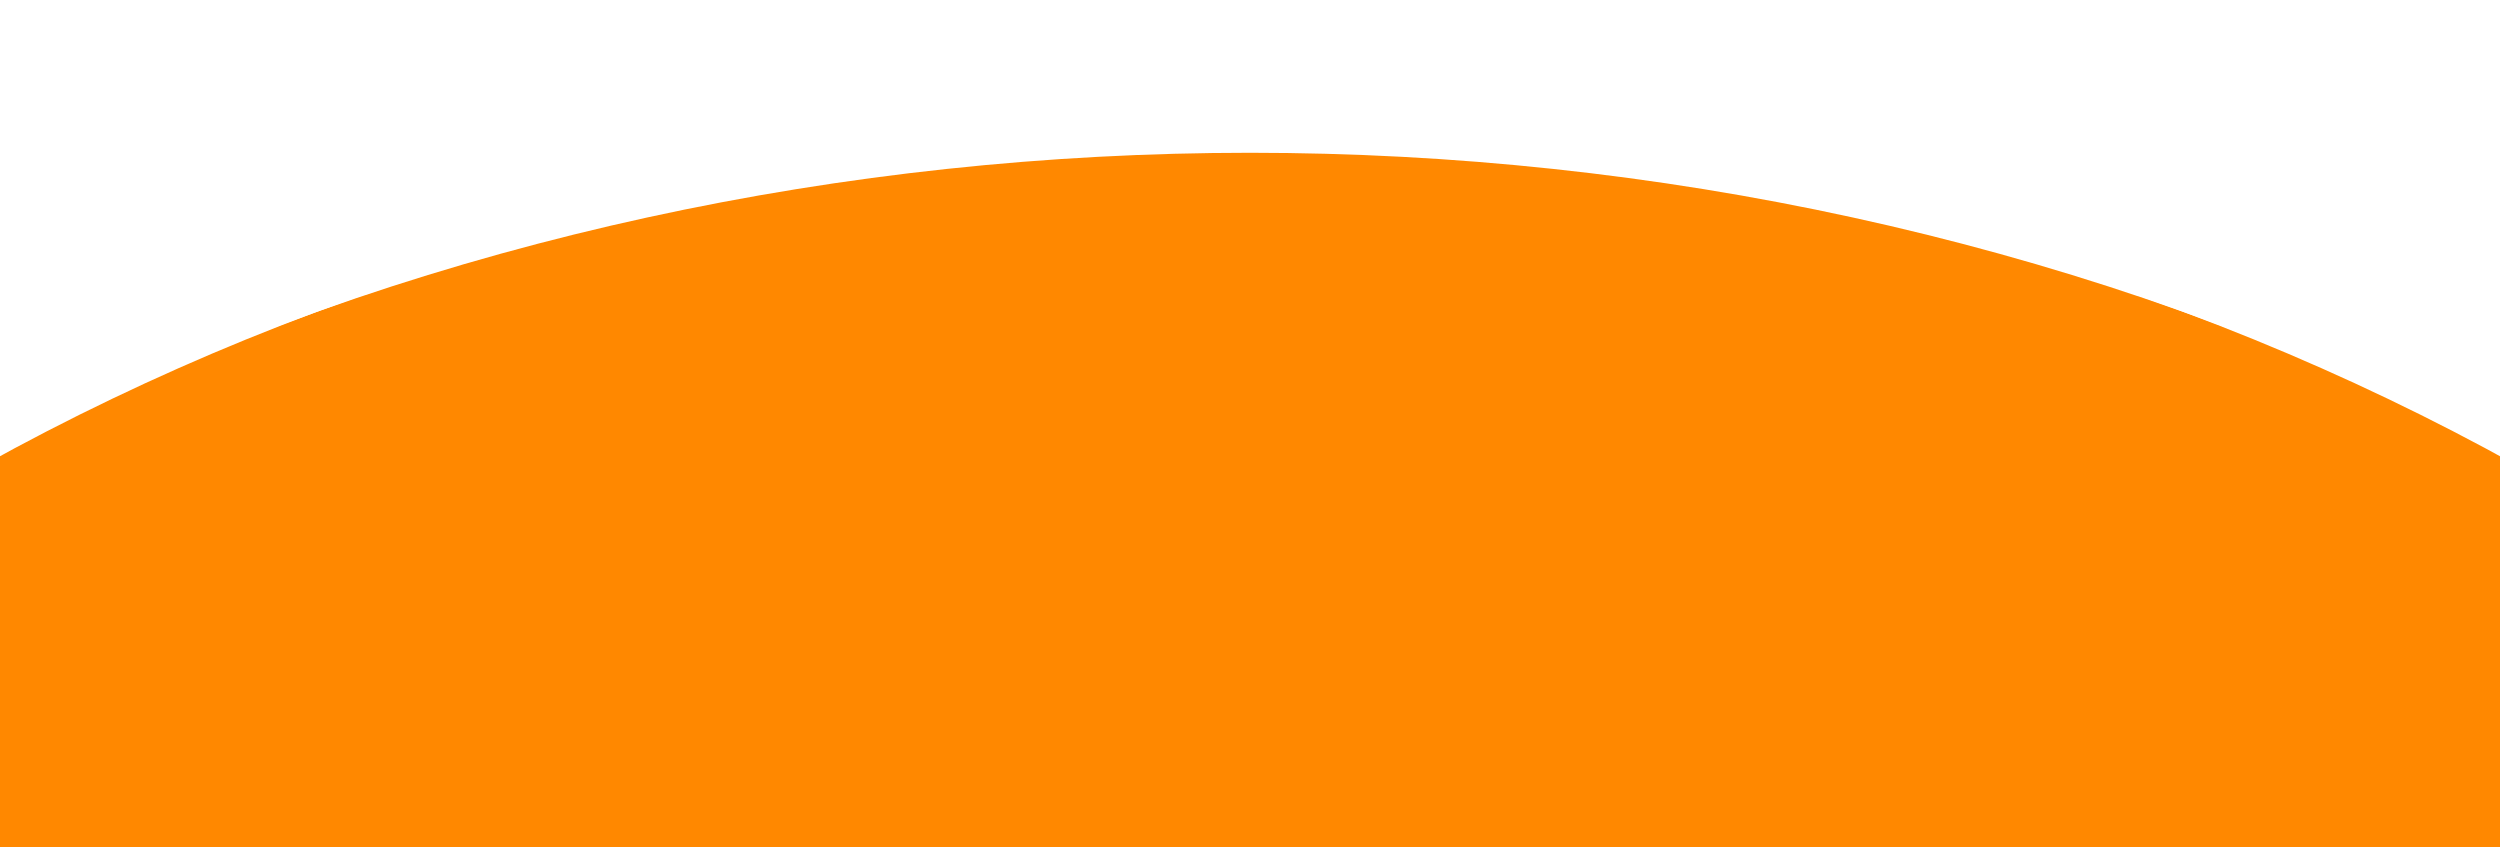 <svg xmlns="http://www.w3.org/2000/svg" xmlns:xlink="http://www.w3.org/1999/xlink" width="360" height="122" viewBox="0 0 360 122">
  <defs>
    <style>
      .cls-1 {
        fill: #fff;
        stroke: #707070;
      }

      .cls-2 {
        clip-path: url(#clip-path);
      }

      .cls-3 {
        fill: #f80;
      }

      .cls-4, .cls-6 {
        fill: none;
      }

      .cls-4 {
        stroke: #fff;
        stroke-width: 11px;
      }

      .cls-5 {
        stroke: none;
      }

      .cls-7 {
        filter: url(#Ellipse_3);
      }

      .cls-8 {
        filter: url(#Ellipse_4);
      }
    </style>
    <clipPath id="clip-path">
      <rect id="Rectangle_30" data-name="Rectangle 30" class="cls-1" width="360" height="122" transform="translate(0 518)"/>
    </clipPath>
    <filter id="Ellipse_4" x="-167" y="13" width="694" height="574" filterUnits="userSpaceOnUse">
      <feOffset dy="3" input="SourceAlpha"/>
      <feGaussianBlur stdDeviation="3" result="blur"/>
      <feFlood flood-opacity="0.161"/>
      <feComposite operator="in" in2="blur"/>
      <feComposite in="SourceGraphic"/>
    </filter>
    <filter id="Ellipse_3" x="-167" y="1" width="694" height="581" filterUnits="userSpaceOnUse">
      <feOffset dy="-5" input="SourceAlpha"/>
      <feGaussianBlur stdDeviation="3" result="blur-2"/>
      <feFlood flood-opacity="0.161"/>
      <feComposite operator="in" in2="blur-2"/>
      <feComposite in="SourceGraphic"/>
    </filter>
  </defs>
  <g id="Mask_Group_2" data-name="Mask Group 2" class="cls-2" transform="translate(0 -518)">
    <g class="cls-8" transform="matrix(1, 0, 0, 1, 0, 518)">
      <ellipse id="Ellipse_4-2" data-name="Ellipse 4" class="cls-3" cx="338" cy="278" rx="338" ry="278" transform="translate(-158 19)"/>
    </g>
    <g class="cls-7" transform="matrix(1, 0, 0, 1, 0, 518)">
      <g id="Ellipse_3-2" data-name="Ellipse 3" class="cls-4" transform="translate(-158 15)">
        <ellipse class="cls-5" cx="338" cy="281.5" rx="338" ry="281.5"/>
        <ellipse class="cls-6" cx="338" cy="281.5" rx="332.5" ry="276"/>
      </g>
    </g>
  </g>
</svg>
